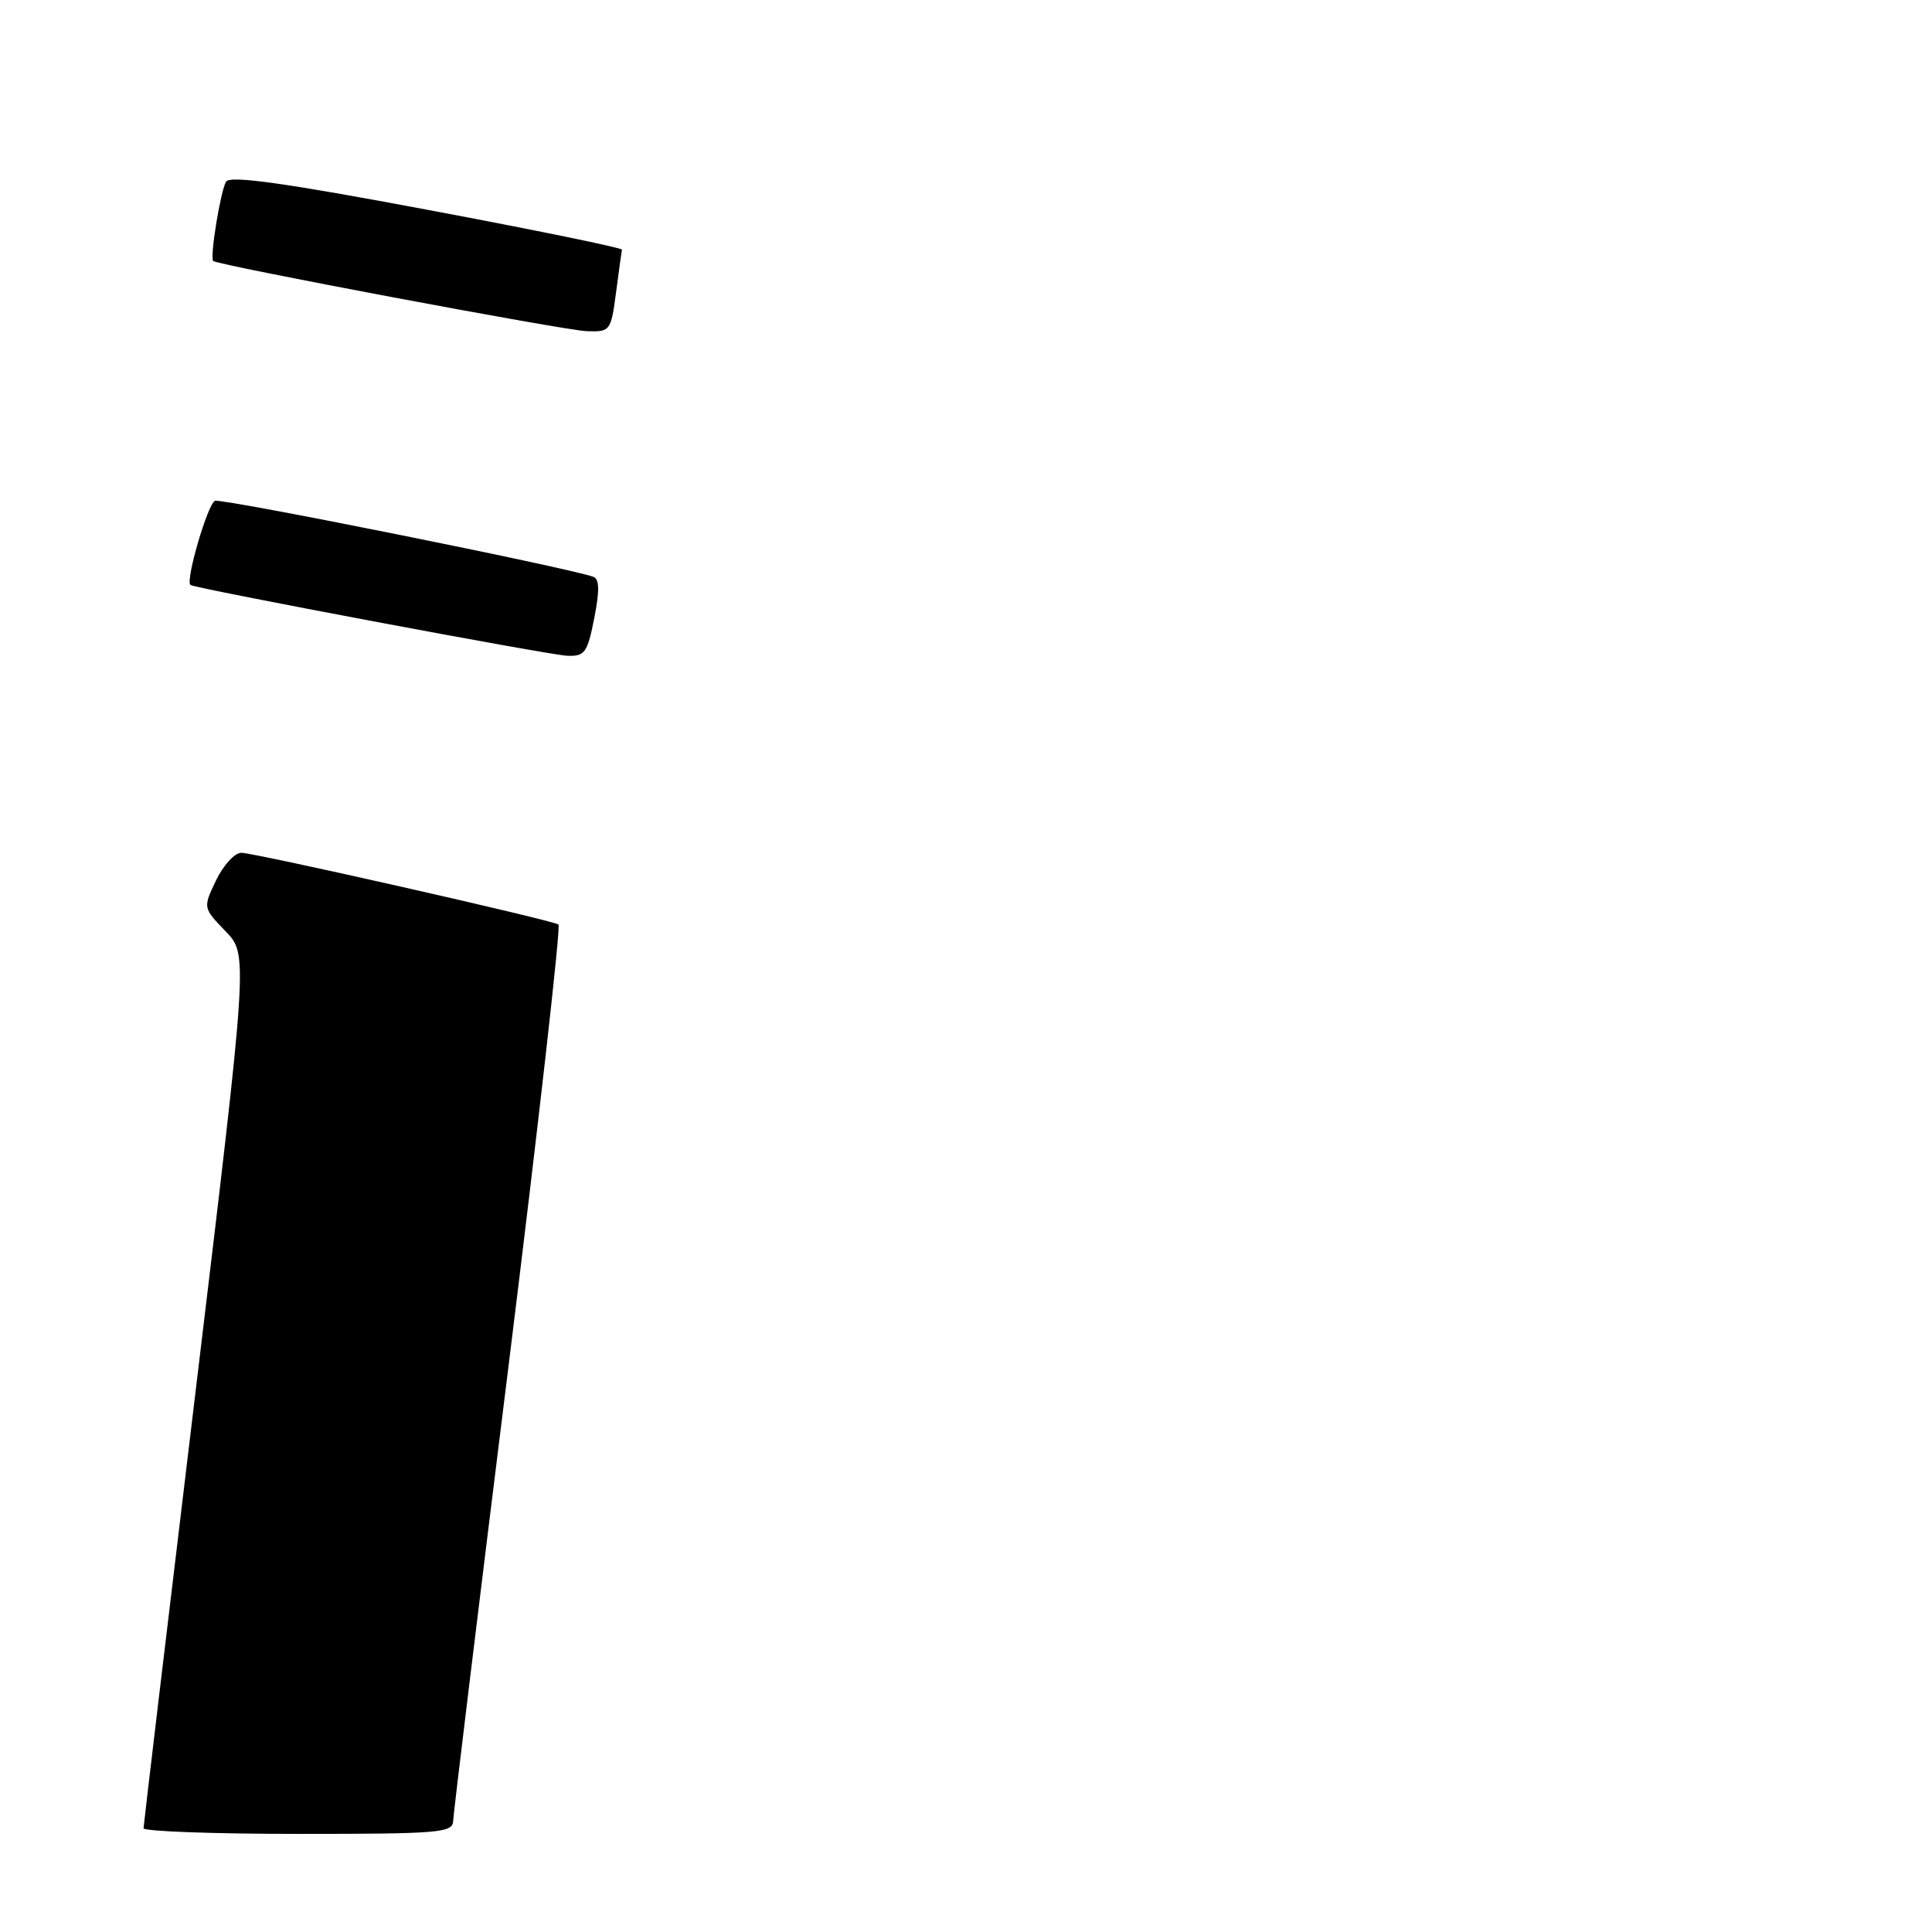 <?xml version="1.0" encoding="UTF-8" standalone="no"?>
<!DOCTYPE svg PUBLIC "-//W3C//DTD SVG 1.1//EN" "http://www.w3.org/Graphics/SVG/1.1/DTD/svg11.dtd" >
<svg xmlns="http://www.w3.org/2000/svg" xmlns:xlink="http://www.w3.org/1999/xlink" version="1.1" viewBox="0 0 256 256">
 <g >
 <path fill="currentColor"
d=" M 60.05 241.25 C 60.08 240.29 63.37 213.26 67.36 181.19 C 71.34 149.12 74.33 122.71 74.00 122.50 C 72.99 121.88 33.73 113.00 31.98 113.00 C 31.10 113.00 29.59 114.64 28.63 116.65 C 26.89 120.29 26.89 120.29 29.89 123.40 C 32.88 126.50 32.88 126.50 25.96 184.00 C 22.15 215.62 19.03 241.84 19.02 242.25 C 19.01 242.66 28.22 243.00 39.50 243.00 C 58.34 243.00 60.00 242.86 60.05 241.25 Z  M 78.74 81.92 C 79.46 78.25 79.43 76.73 78.62 76.43 C 75.23 75.21 29.42 66.01 28.49 66.36 C 27.53 66.73 24.54 76.96 25.23 77.51 C 25.83 77.97 72.69 86.78 75.12 86.89 C 77.49 86.99 77.83 86.52 78.74 81.92 Z  M 81.63 38.75 C 82.01 35.86 82.36 33.31 82.41 33.08 C 82.46 32.85 70.84 30.46 56.59 27.79 C 37.70 24.24 30.48 23.23 29.96 24.07 C 29.23 25.25 27.78 34.12 28.25 34.58 C 28.81 35.13 74.73 43.77 77.72 43.88 C 80.86 44.00 80.95 43.88 81.63 38.75 Z "/>
</g>
</svg>